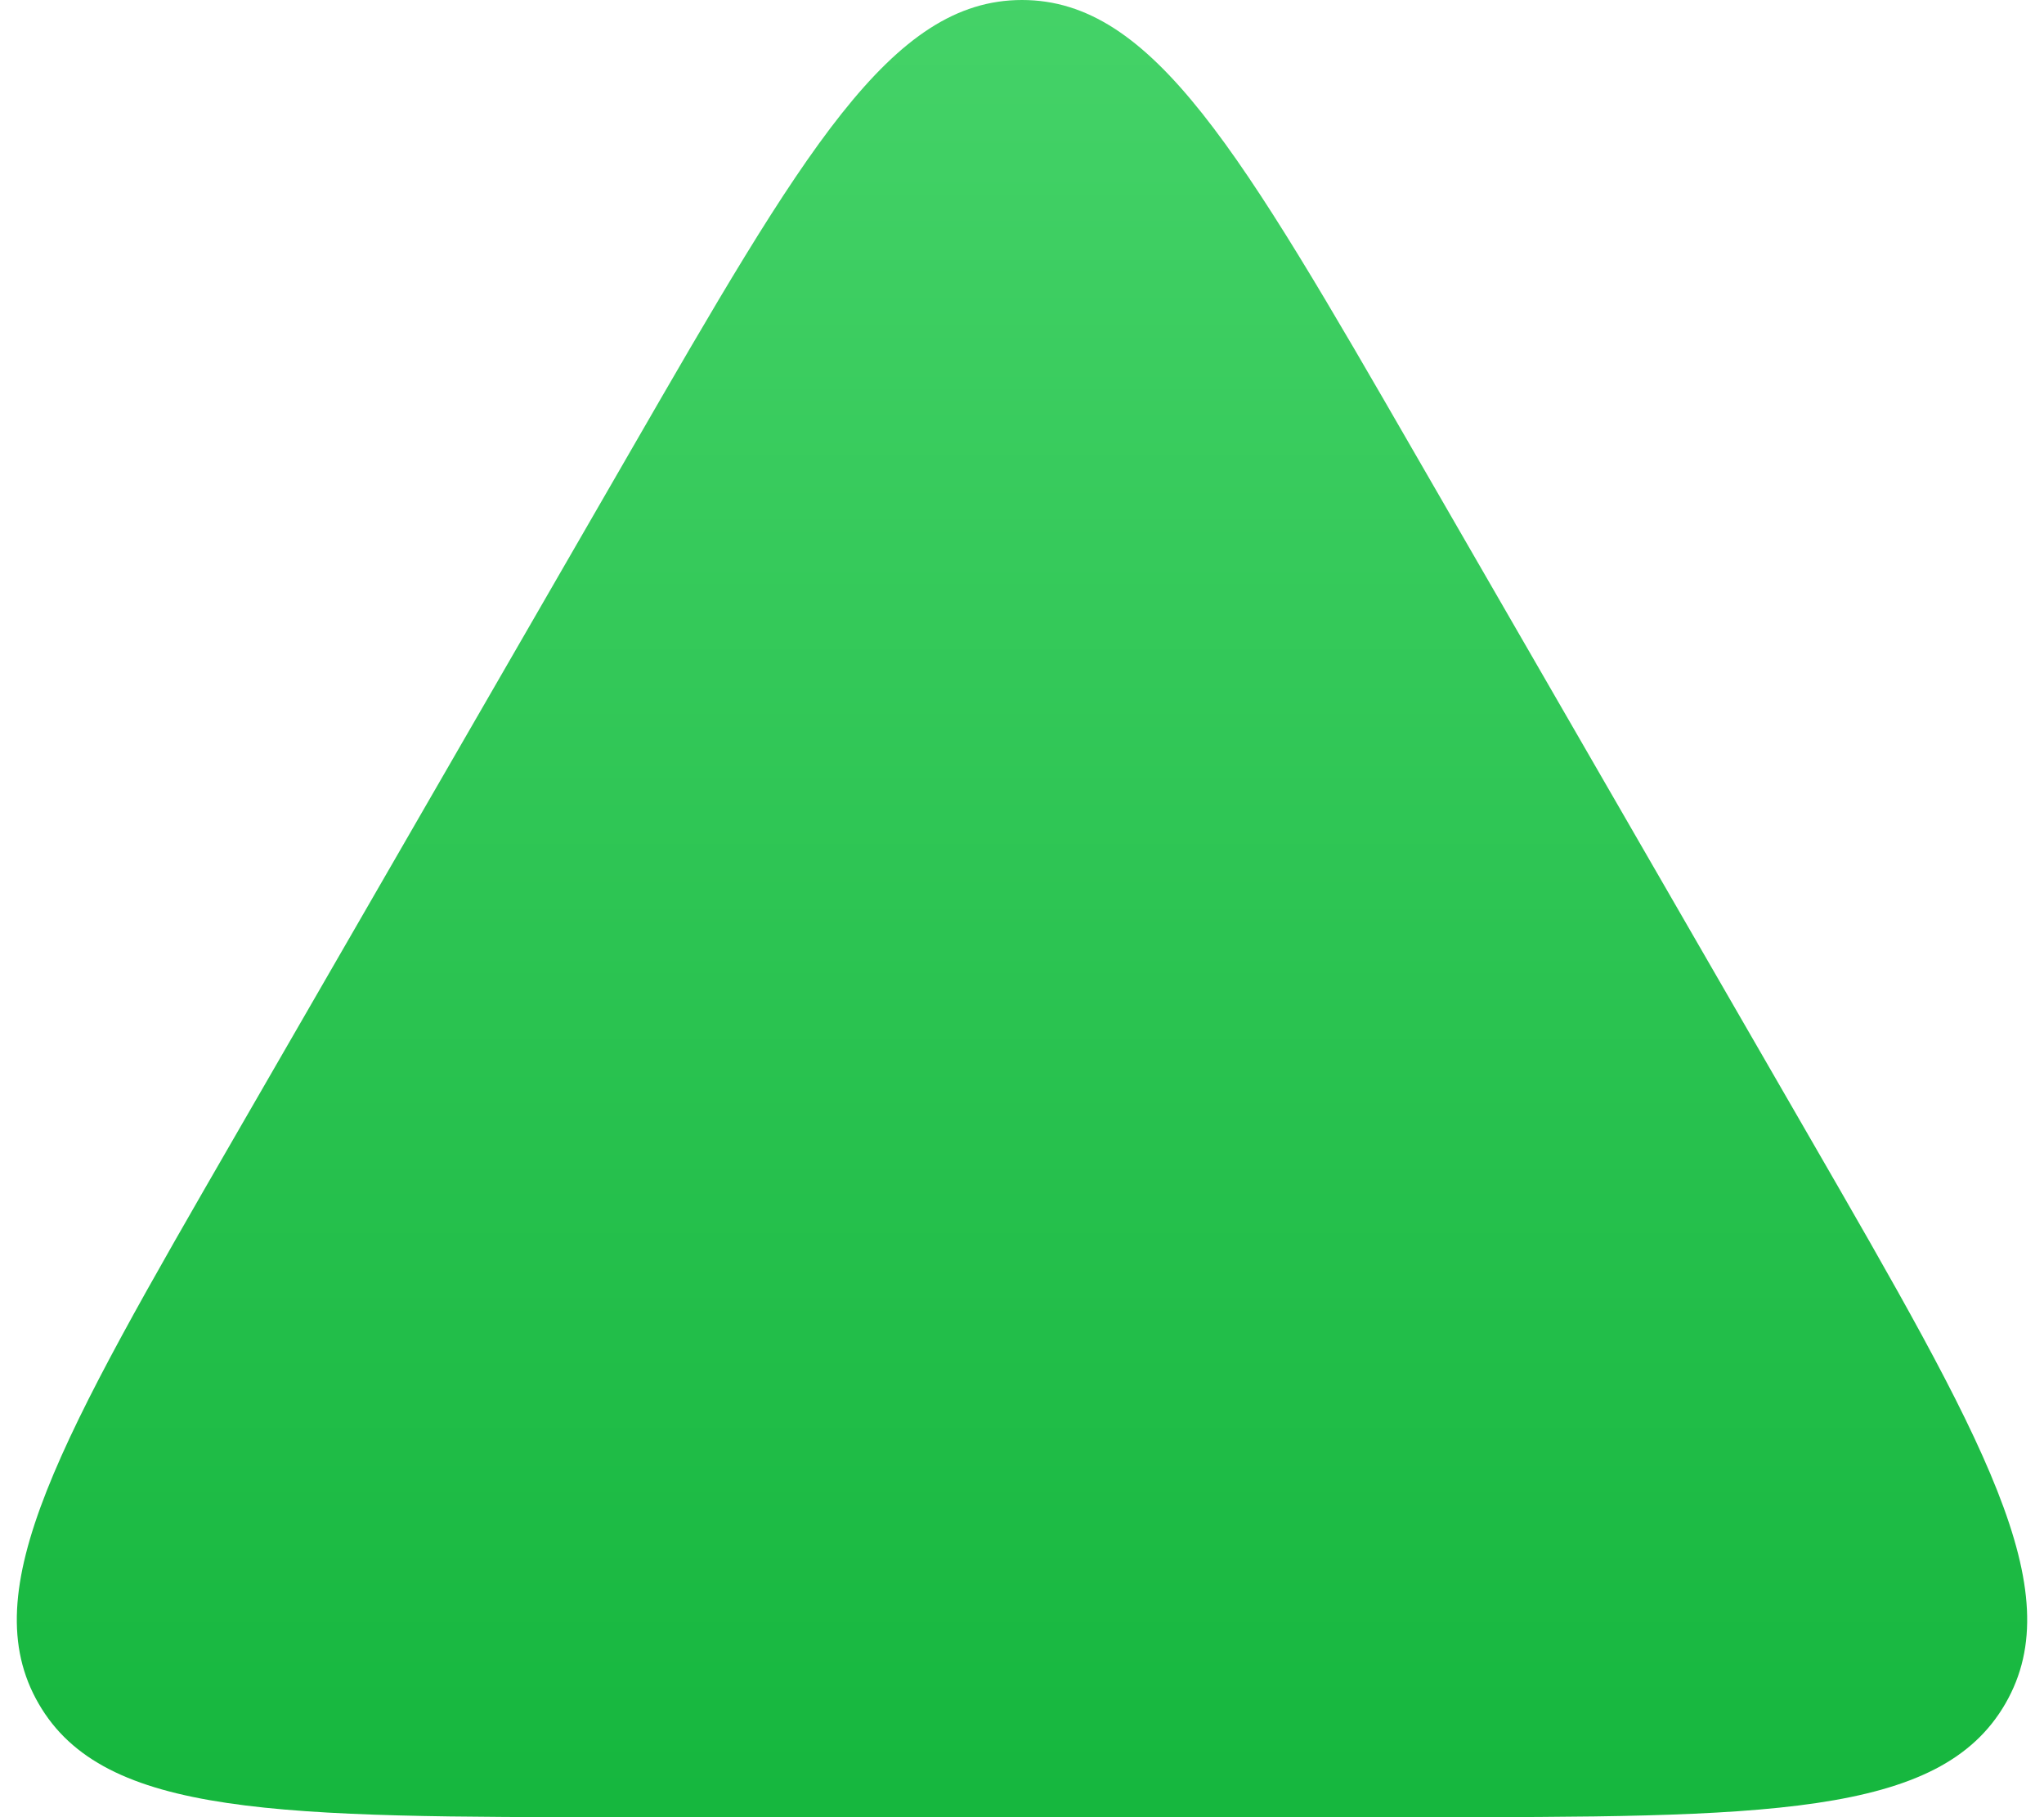 <svg width="18" height="16" viewBox="0 0 18 16" fill="none" xmlns="http://www.w3.org/2000/svg">
<path d="M5.536 4C7.075 1.333 7.845 2.38419e-07 9 2.38419e-07C10.155 2.38419e-07 10.925 1.333 12.464 4L15.928 10C17.468 12.667 18.238 14 17.66 15C17.083 16 15.543 16 12.464 16H5.536C2.457 16 0.917 16 0.34 15C-0.238 14 0.532 12.667 2.072 10L5.536 4Z" fill="url(#paint0_linear_2893_2148)"/>
<defs>
<linearGradient id="paint0_linear_2893_2148" x1="9" y1="-2" x2="9" y2="22" gradientUnits="userSpaceOnUse">
<stop stop-color="#4AD66D"/>
<stop offset="1" stop-color="#04AC2E"/>
</linearGradient>
</defs>
</svg>
